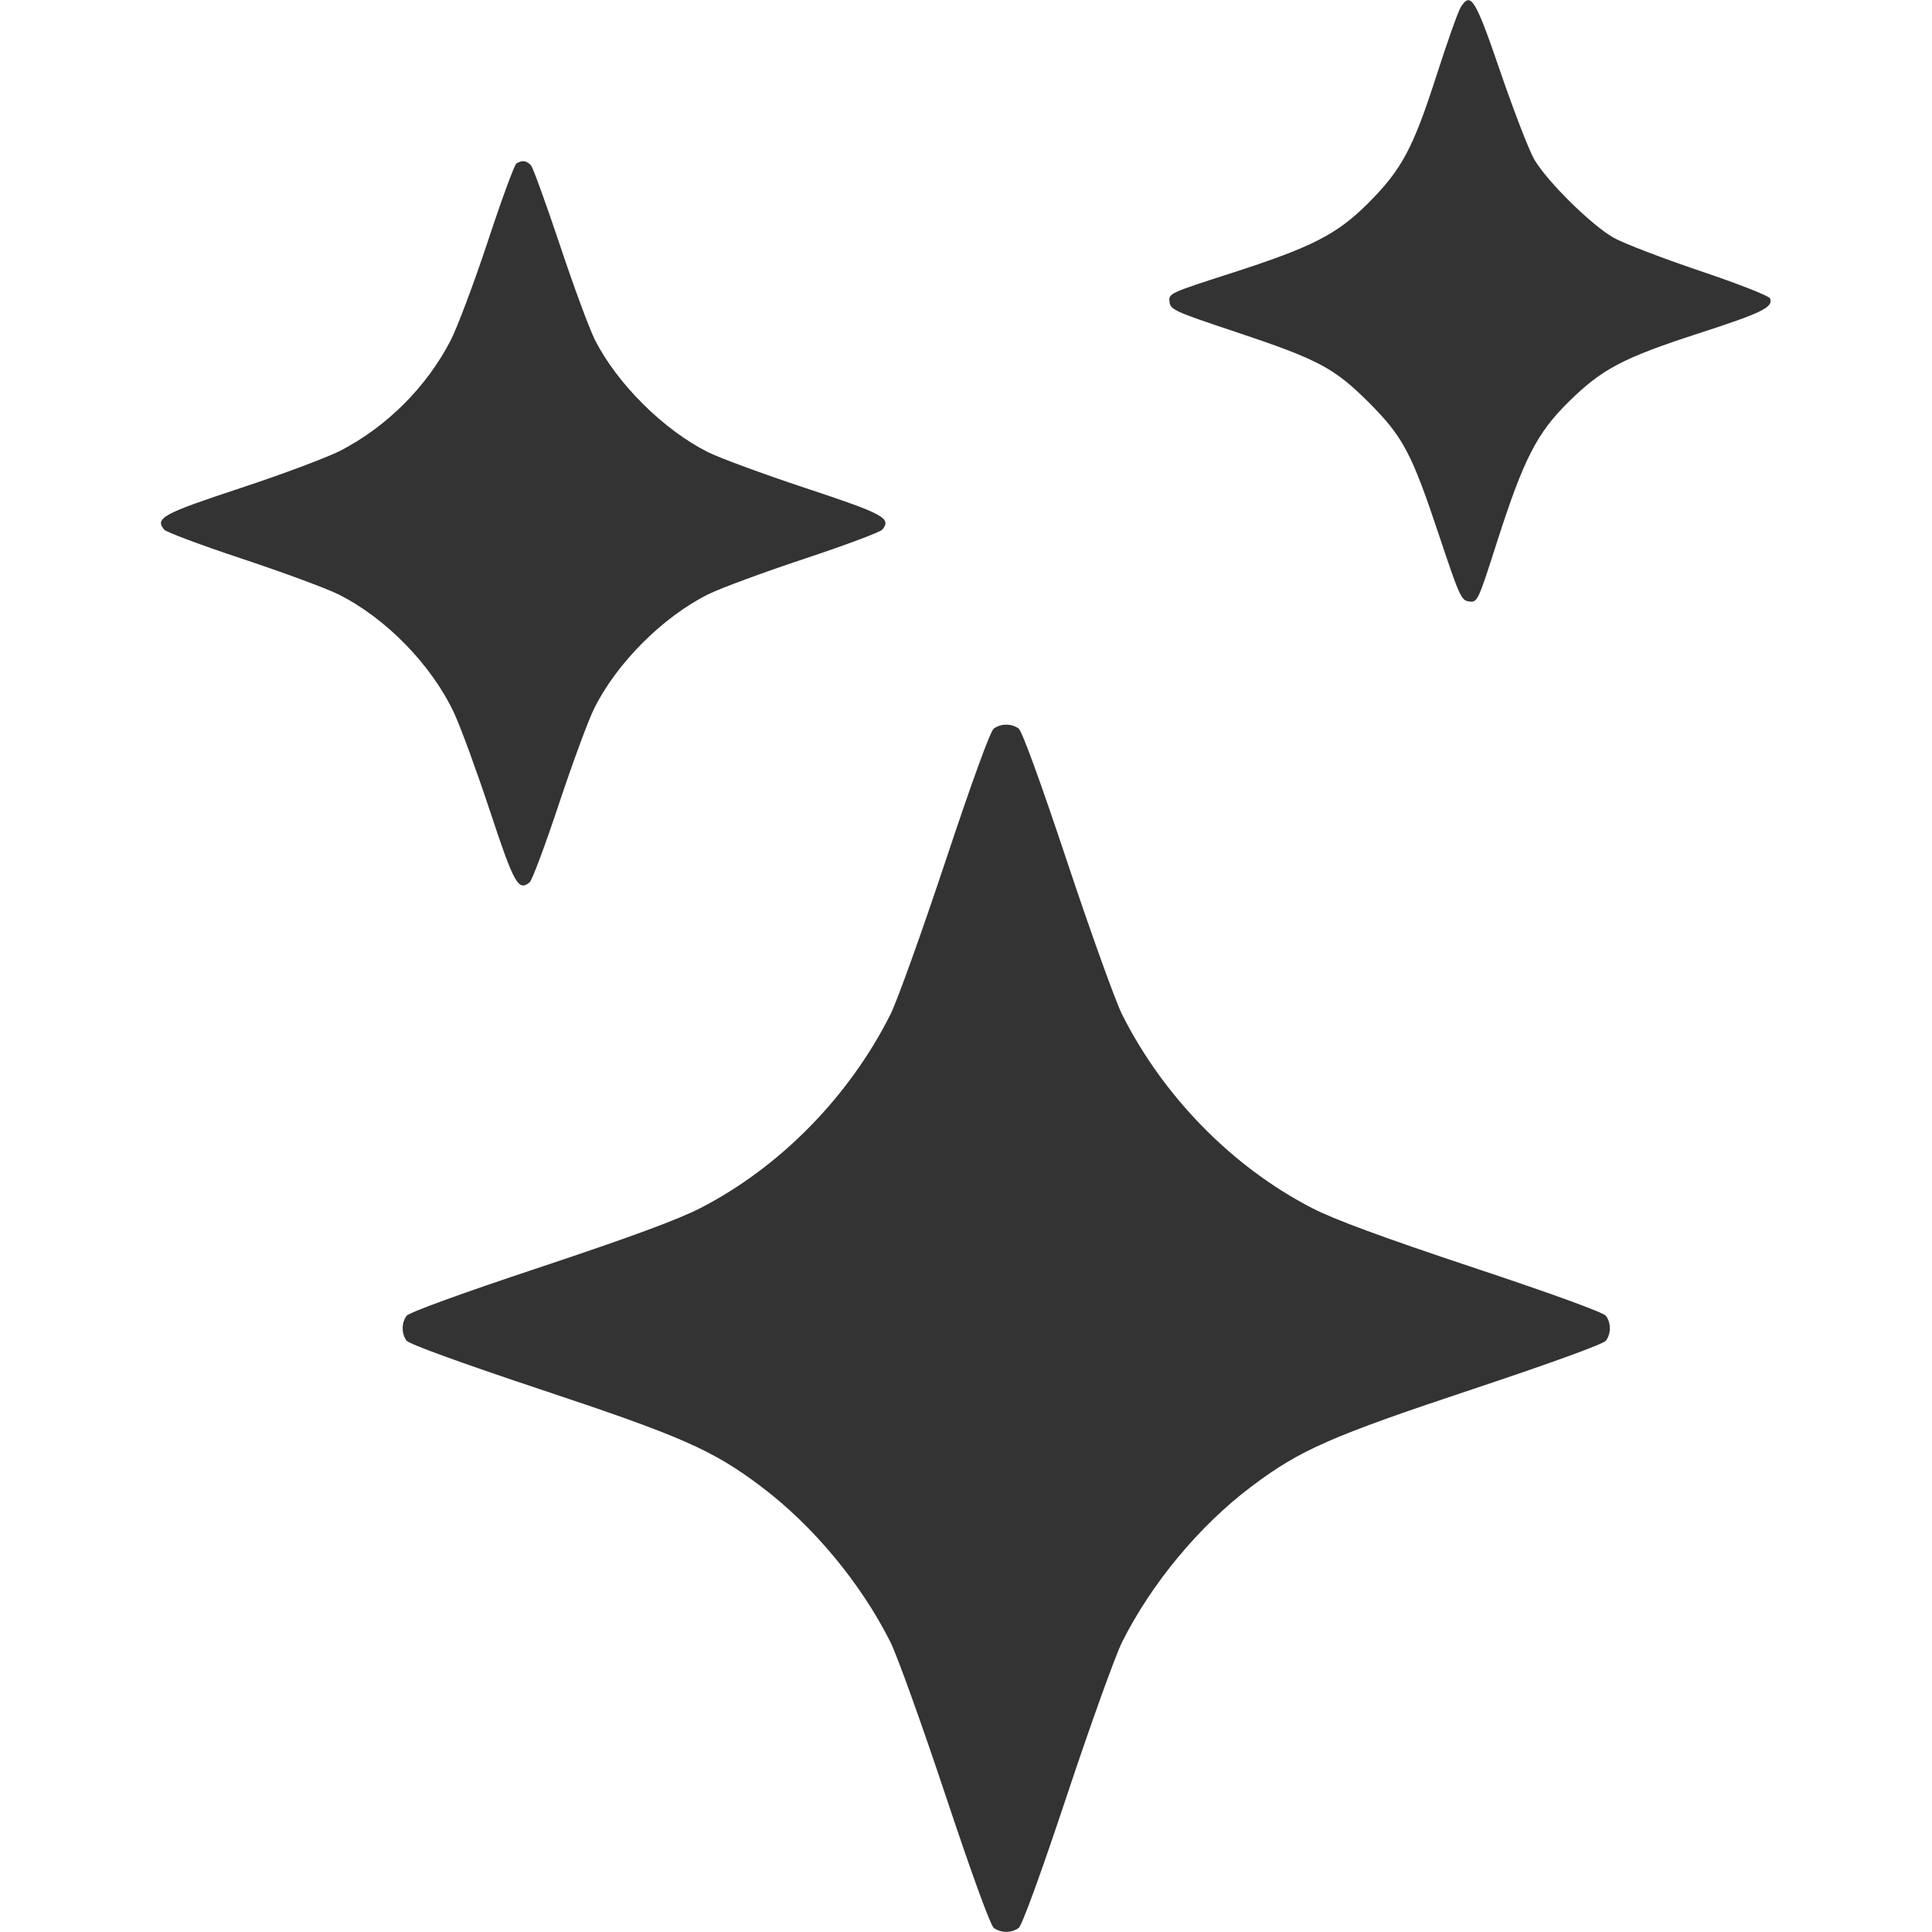 <svg width="24" height="24" viewBox="0 0 24 24" fill="none" xmlns="http://www.w3.org/2000/svg"><path d="M18.147 0.088 C 18.114 0.138,17.978 0.523,17.843 0.943 C 17.553 1.845,17.411 2.109,16.994 2.526 C 16.603 2.915,16.299 3.070,15.283 3.397 C 14.530 3.639,14.515 3.646,14.528 3.749 C 14.539 3.847,14.587 3.869,15.346 4.122 C 16.378 4.466,16.573 4.570,17.002 4.998 C 17.430 5.427,17.534 5.622,17.878 6.654 C 18.131 7.413,18.153 7.461,18.251 7.472 C 18.354 7.485,18.361 7.469,18.600 6.722 C 18.926 5.707,19.090 5.384,19.478 5.000 C 19.897 4.585,20.156 4.448,21.102 4.141 C 21.895 3.884,22.030 3.817,21.988 3.706 C 21.976 3.676,21.584 3.522,21.117 3.365 C 20.649 3.207,20.166 3.022,20.043 2.952 C 19.770 2.797,19.217 2.252,19.059 1.980 C 18.995 1.870,18.807 1.384,18.641 0.900 C 18.327 -0.017,18.271 -0.109,18.147 0.088 M6.415 2.031 C 6.390 2.047,6.230 2.482,6.060 2.998 C 5.889 3.514,5.681 4.068,5.598 4.229 C 5.298 4.808,4.807 5.299,4.228 5.599 C 4.065 5.682,3.507 5.892,2.987 6.063 C 2.018 6.383,1.921 6.436,2.040 6.580 C 2.065 6.610,2.503 6.774,3.013 6.943 C 3.523 7.113,4.058 7.310,4.203 7.383 C 4.795 7.678,5.363 8.262,5.642 8.860 C 5.724 9.036,5.923 9.581,6.085 10.070 C 6.385 10.979,6.439 11.077,6.580 10.960 C 6.610 10.935,6.774 10.497,6.943 9.987 C 7.113 9.477,7.310 8.942,7.383 8.797 C 7.663 8.235,8.235 7.663,8.797 7.383 C 8.942 7.310,9.477 7.113,9.987 6.943 C 10.497 6.774,10.935 6.610,10.960 6.580 C 11.078 6.438,10.980 6.385,10.010 6.064 C 9.488 5.891,8.942 5.690,8.797 5.618 C 8.244 5.341,7.668 4.769,7.391 4.223 C 7.323 4.089,7.127 3.560,6.956 3.046 C 6.784 2.533,6.623 2.087,6.597 2.056 C 6.545 1.994,6.484 1.986,6.415 2.031 M12.345 9.051 C 12.302 9.083,12.076 9.703,11.744 10.701 C 11.451 11.581,11.145 12.435,11.062 12.600 C 10.550 13.621,9.691 14.497,8.703 15.006 C 8.424 15.150,7.832 15.368,6.704 15.744 C 5.720 16.071,5.081 16.304,5.050 16.346 C 4.986 16.434,4.986 16.566,5.050 16.654 C 5.081 16.696,5.722 16.929,6.709 17.258 C 8.464 17.842,8.848 18.010,9.449 18.462 C 10.097 18.948,10.693 19.665,11.062 20.400 C 11.144 20.565,11.452 21.420,11.745 22.300 C 12.071 23.280,12.304 23.919,12.346 23.950 C 12.434 24.014,12.566 24.014,12.654 23.950 C 12.696 23.919,12.929 23.280,13.255 22.300 C 13.548 21.420,13.856 20.565,13.938 20.400 C 14.307 19.665,14.903 18.948,15.551 18.462 C 16.152 18.010,16.536 17.842,18.291 17.258 C 19.278 16.929,19.919 16.696,19.950 16.654 C 20.014 16.566,20.014 16.434,19.950 16.346 C 19.919 16.304,19.280 16.071,18.296 15.744 C 17.168 15.368,16.576 15.150,16.297 15.006 C 15.309 14.497,14.449 13.620,13.938 12.600 C 13.856 12.435,13.548 11.580,13.255 10.700 C 12.929 9.720,12.696 9.081,12.654 9.050 C 12.565 8.986,12.434 8.986,12.345 9.051 " fill="#333333" stroke="none" fill-rule="evenodd"></path></svg>